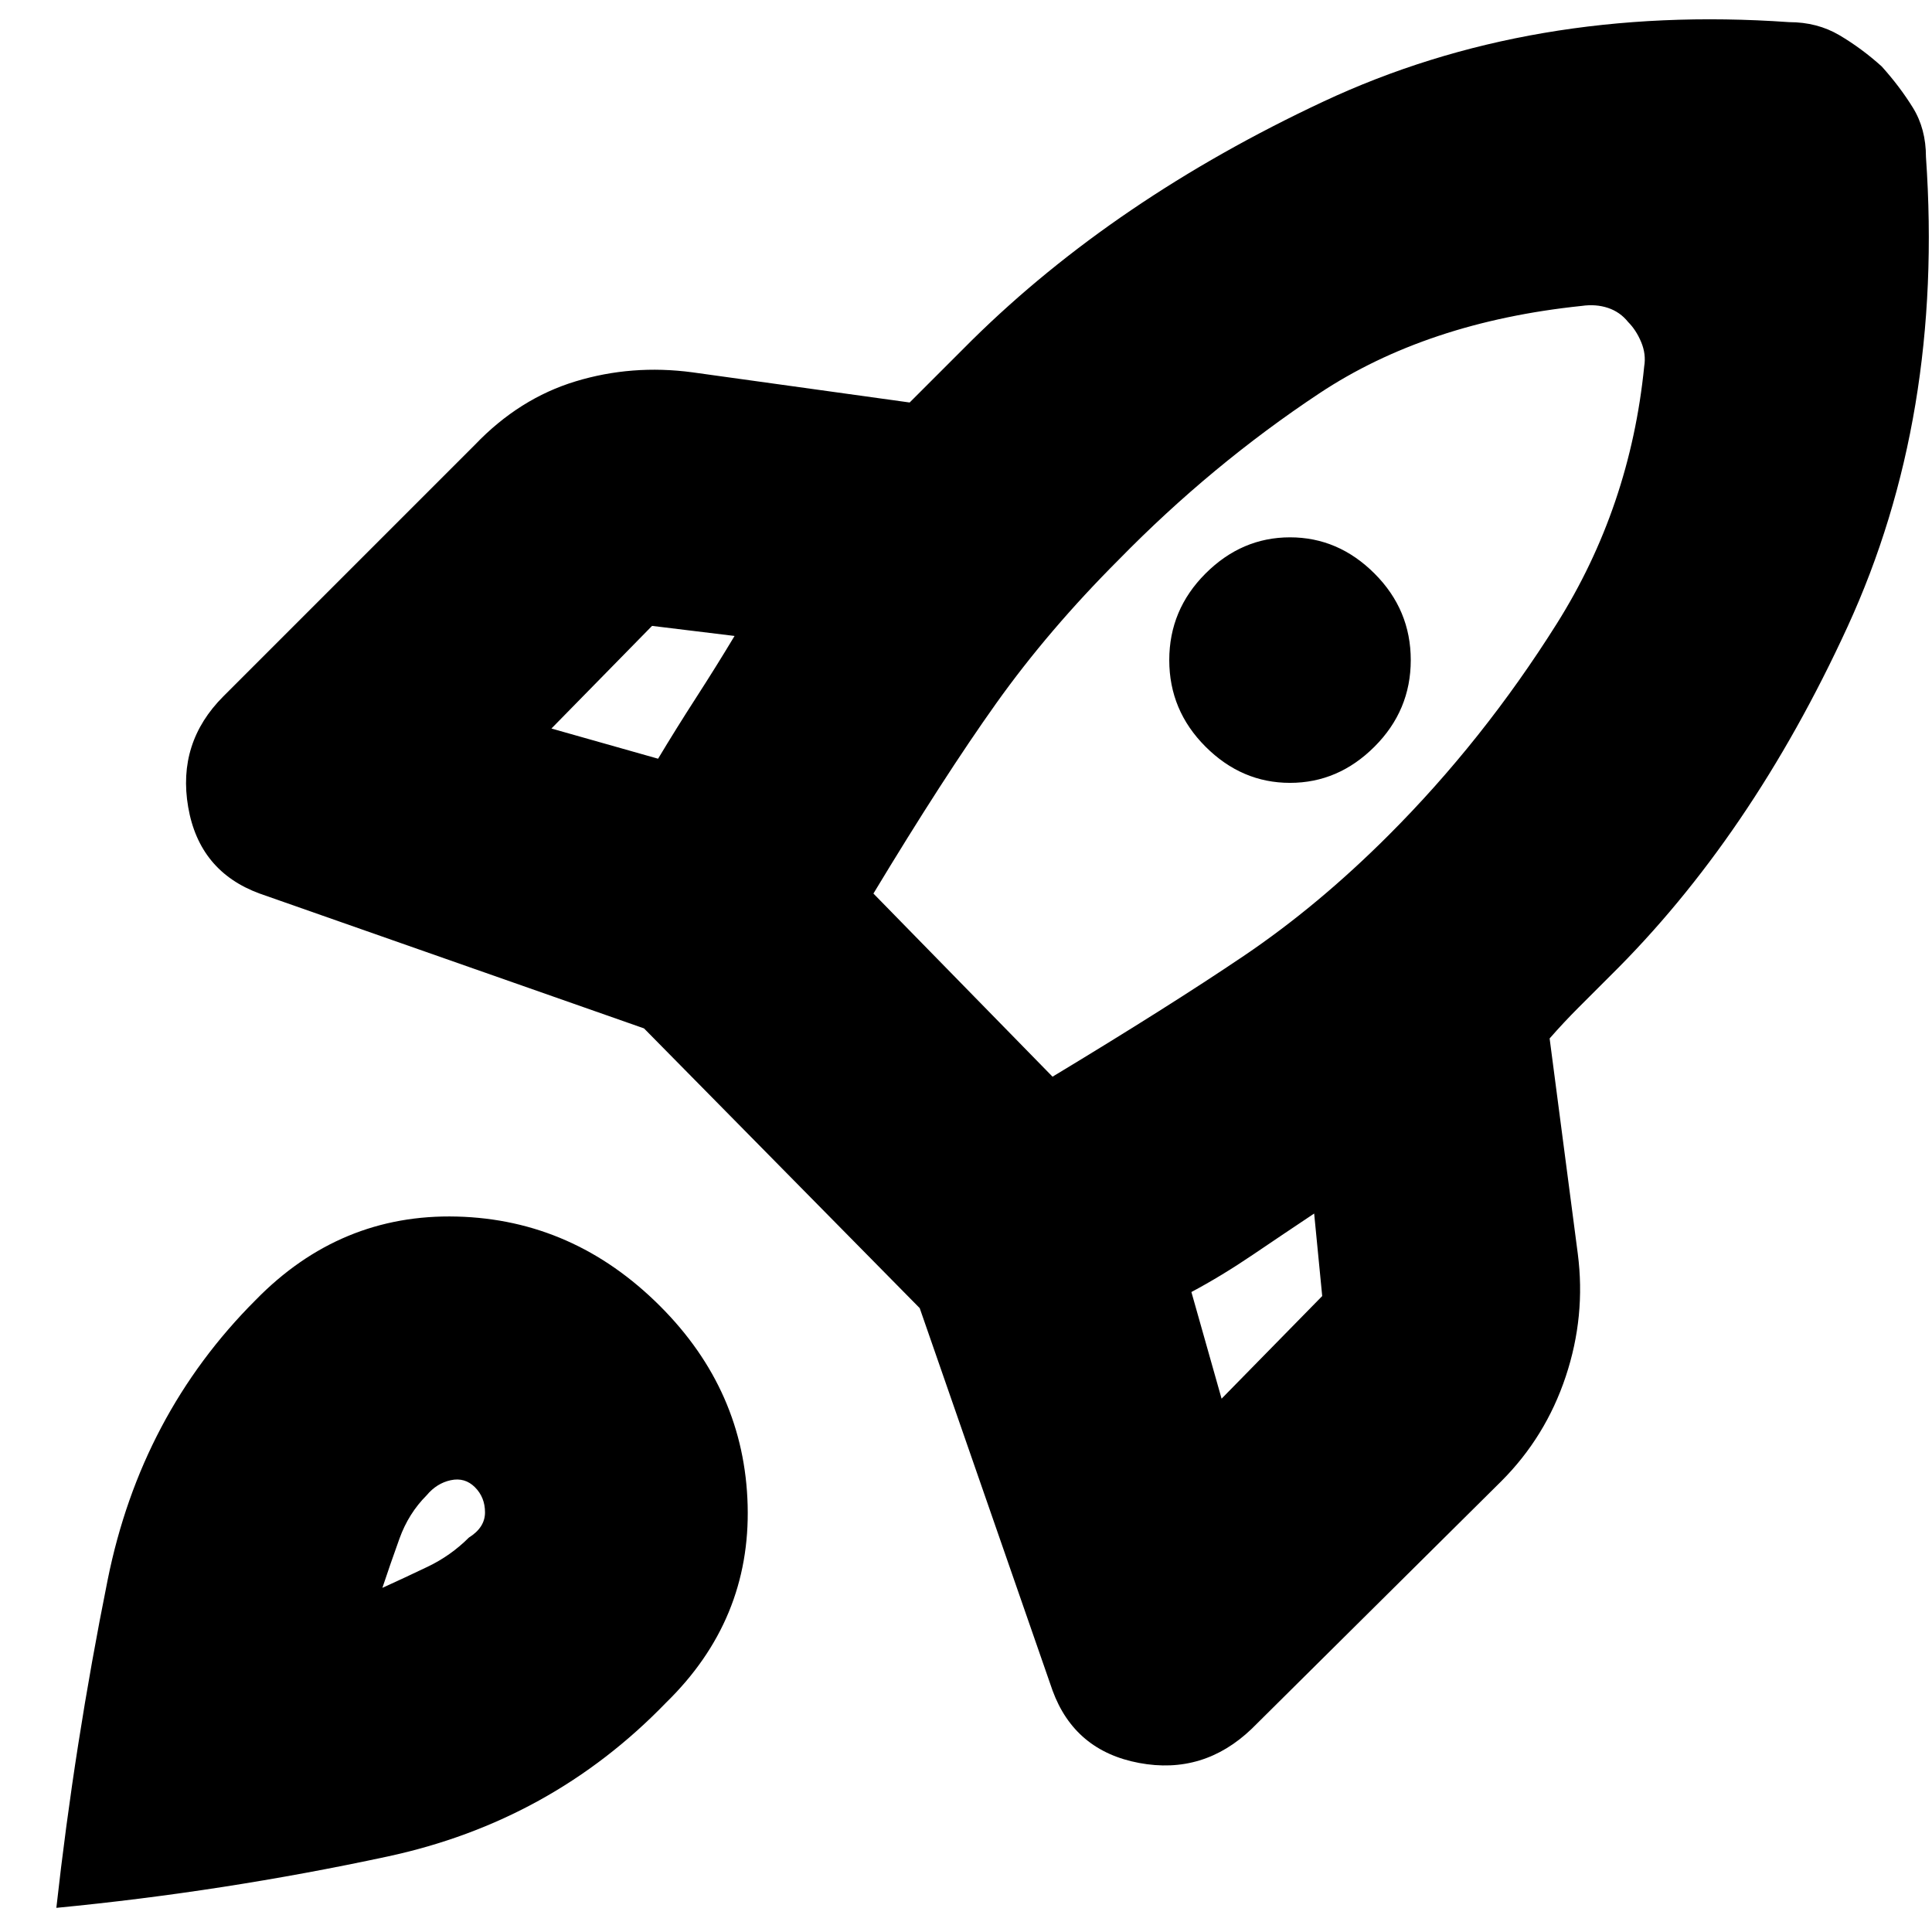 <svg xmlns="http://www.w3.org/2000/svg" height="20" viewBox="0 -960 960 960" width="20"><path d="M327-583q9-15 19-30.5t19-30.5l-41-5-50 51 53 15Zm459-225q-77 8-130.5 43.5T556-682q-35 35-61 71.5T434-516l89 91q58-35 95-60t72-60q47-47 83.5-105T817-778q1-6-1.5-12t-6.5-10q-4-5-10-7t-13-1ZM599-589q-18-18-18-43t18-43q18-18 42-18t42 18q18 18 18 43t-18 43q-18 18-42 18t-42-18Zm-7 271 15 53 50-51-4-41q-15 10-30.5 20.5T592-318Zm365-564q9 129-39 233.5T800-475l-15.5 15.5Q777-452 770-444l14 107q4 31-6 61t-32 52L622-101q-24 23-56 17t-43-36l-66-190-137-139-191-67q-30-11-35.5-43t17.5-55l125-125q22-23 50-31.5t58-4.5l108 15 15.5-15.5L483-791q71-70 174.5-118.5T889-949q14 0 25 6.5t21 15.5q9 10 15.5 20.5T957-882ZM127-314q42-43 100-41.5T328-311q42 42 43.5 99T331-114q-57 59-138.5 76.5T28-12q9-81 25.5-163T127-314Zm85 97q-9 9-13.5 21.5T190-171q11-5 22.5-10.5T233-196q8-5 8-12.5t-5-12.5q-5-5-12-3.5t-12 7.5Z"/></svg>